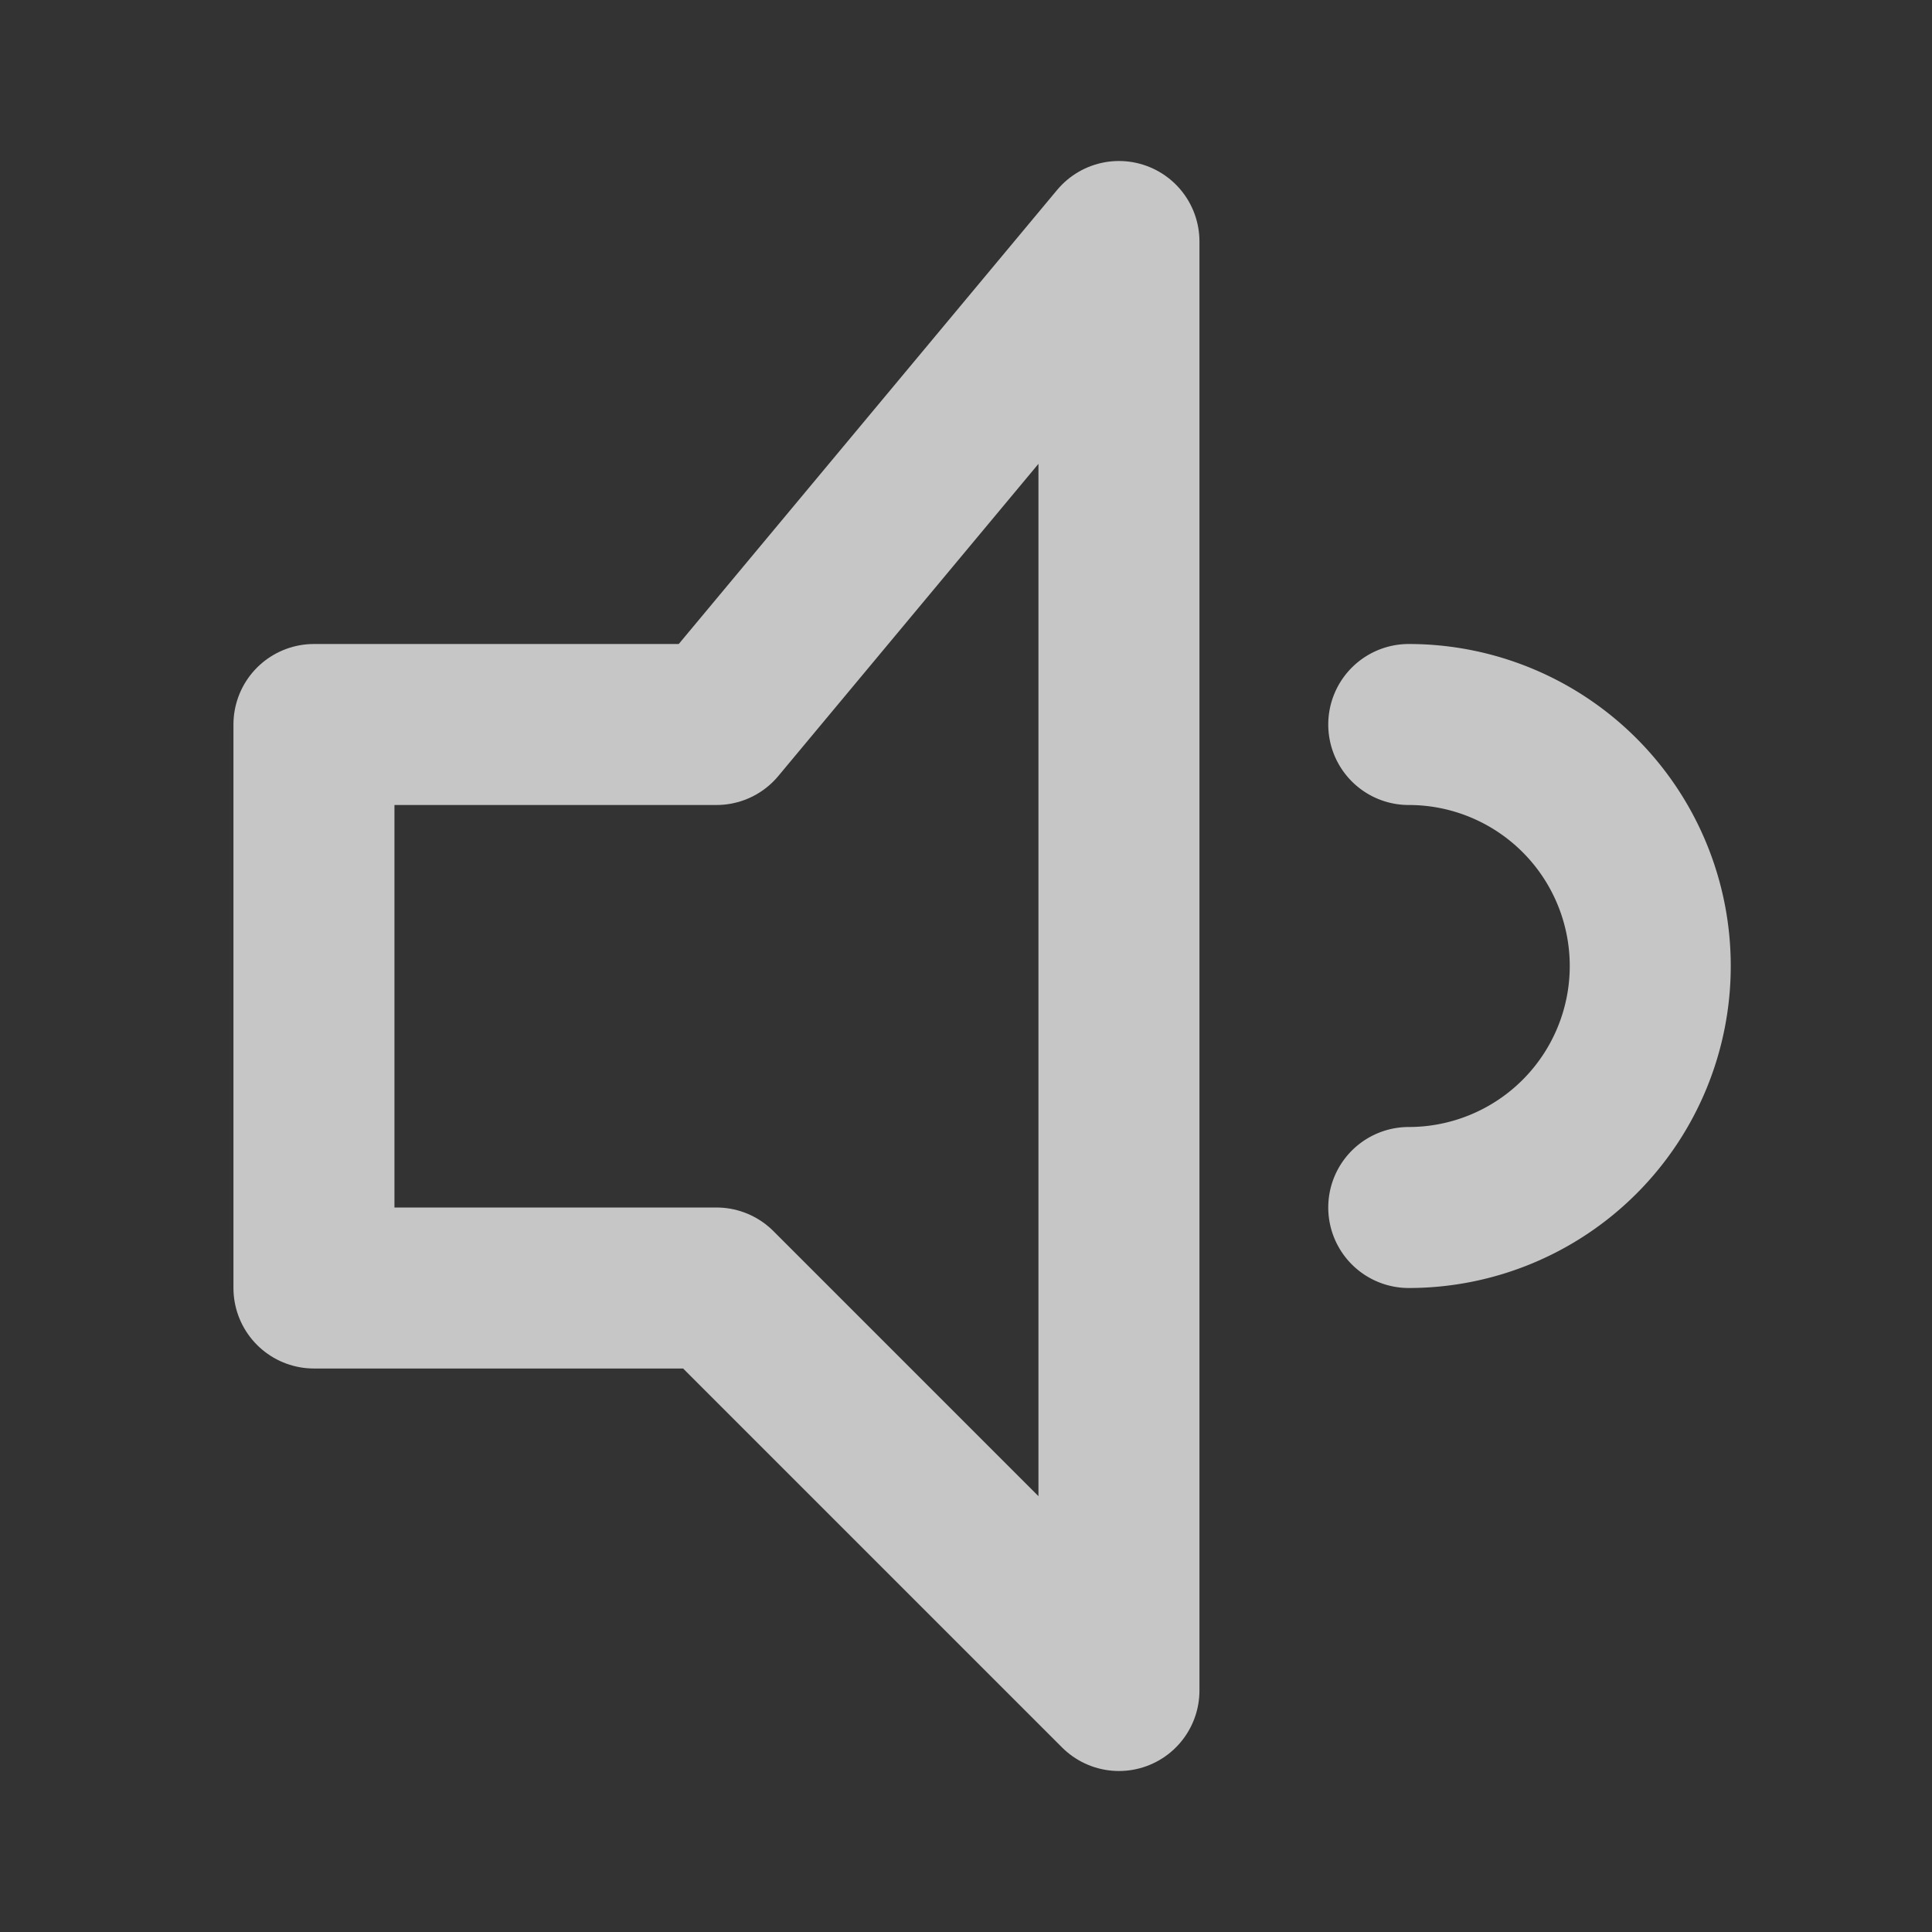 <!DOCTYPE svg PUBLIC "-//W3C//DTD SVG 1.1//EN" "http://www.w3.org/Graphics/SVG/1.1/DTD/svg11.dtd">
<!-- Uploaded to: SVG Repo, www.svgrepo.com, Transformed by: SVG Repo Mixer Tools -->
<svg width="64px" height="64px" viewBox="0 0 24 24" xmlns="http://www.w3.org/2000/svg" fill="rgba(255, 255, 255, 0.8)" stroke="rgba(255, 255, 255, 0.8)">
<rect x="0" y="0" width="24" height="24" fill="#333333" stroke="none"/>
<g id="SVGRepo_bgCarrier" stroke-width="0"/>
<g id="SVGRepo_tracerCarrier" stroke-linecap="round" stroke-linejoin="round"/>
<g id="SVGRepo_iconCarrier"> <title/> <g id="Complete"> <g id="volume-down"> <g> <polygon fill="none" points="4.9 9 8.9 9 13.9 3 13.9 21 8.9 16 3.9 16 3.9 9 4.9 9" stroke="rgba(255, 255, 255, 0.72)" stroke-linecap="round" stroke-linejoin="round" stroke-width="2"/> <path d="M17.5,15a3,3,0,0,0,0-6" fill="none" stroke="rgba(255, 255, 255, 0.72)" stroke-linecap="round" stroke-linejoin="round" stroke-width="2"/> </g> </g> </g> </g>
</svg>